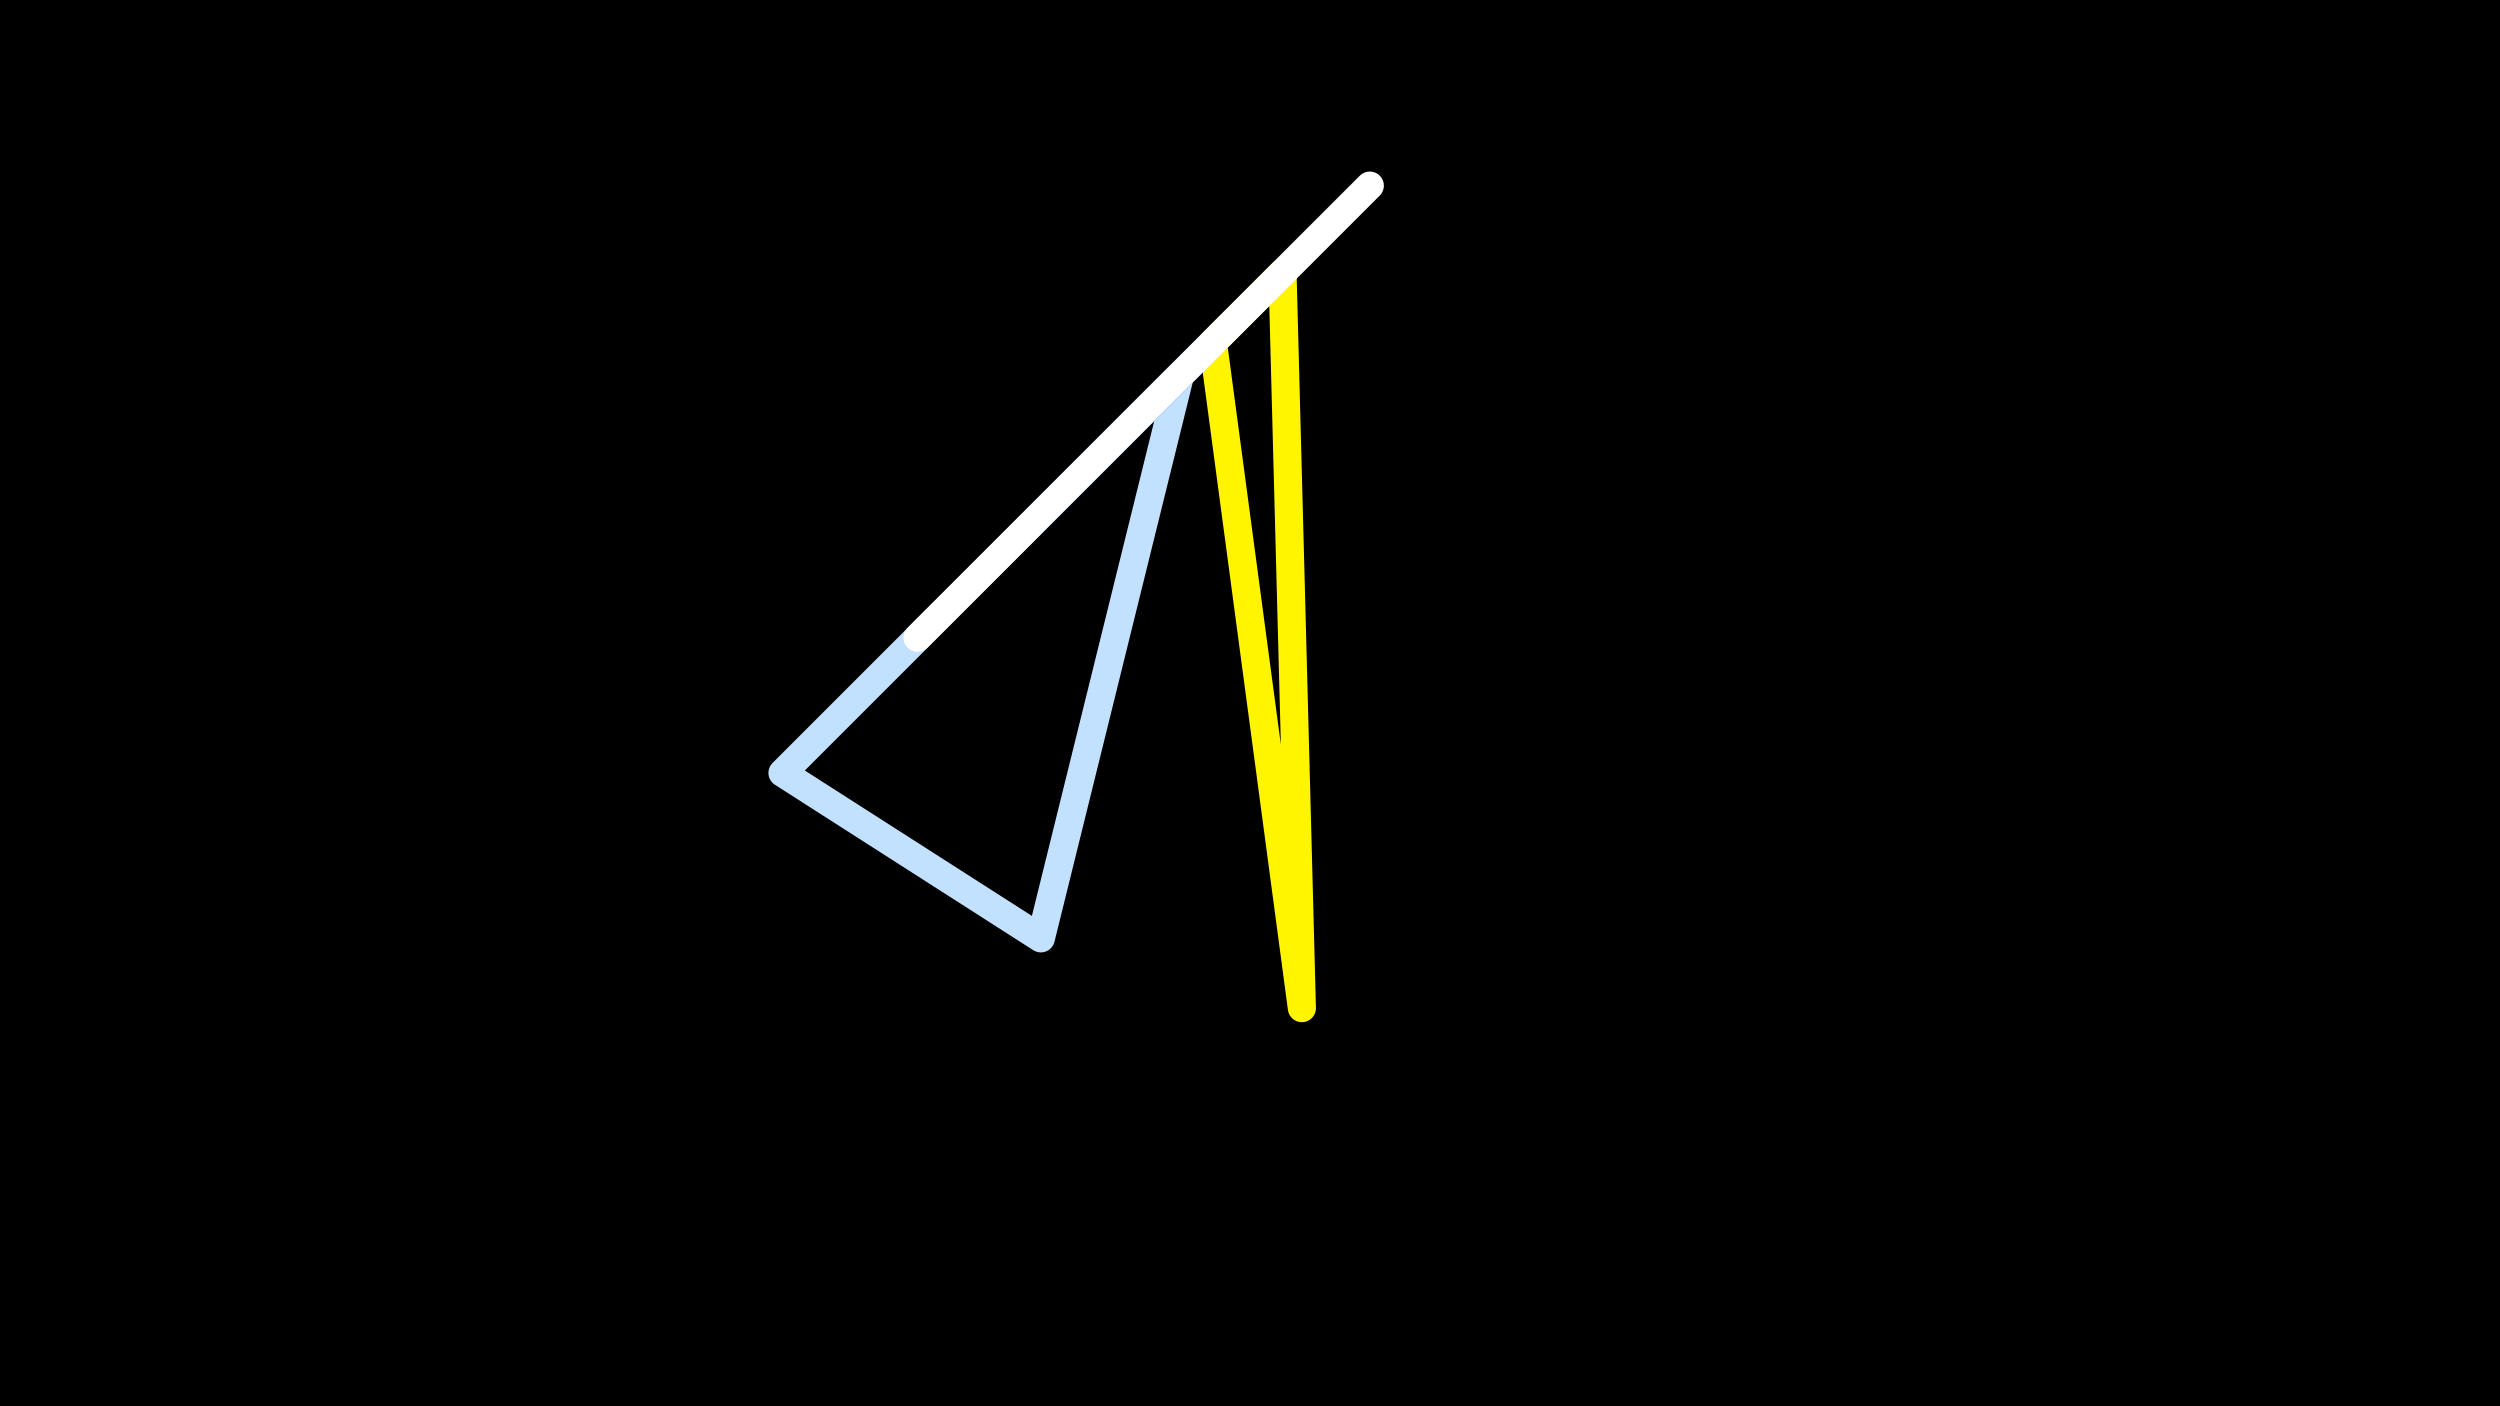 <svg width="1200" height="675" viewBox="-500 -500 1200 675" xmlns="http://www.w3.org/2000/svg"><rect x="-500" y="-500" width="1200" height="675" fill="#333333" stroke="none"/><path d="M-500,-500H1200V675H-1200Z" fill="#000"/><style>path{stroke-width:13.5; stroke-linejoin:round}</style><path d="M-124.4-129l190.8-190.8-66.8 270.2zZ" fill="none" stroke="#c2e1ff"/><path d="M43-296.4l71.7-71.7-118.3 118.3zZ" fill="none" stroke="#005bbb"/><path d="M82.2-335.6l42.7 319.5-9.3-352.9zZ" fill="none" stroke="#fff500"/><path d="M157.5-410.9l-60.5 60.5-156.6 156.5zZ" fill="none" stroke="#fff"/></svg>